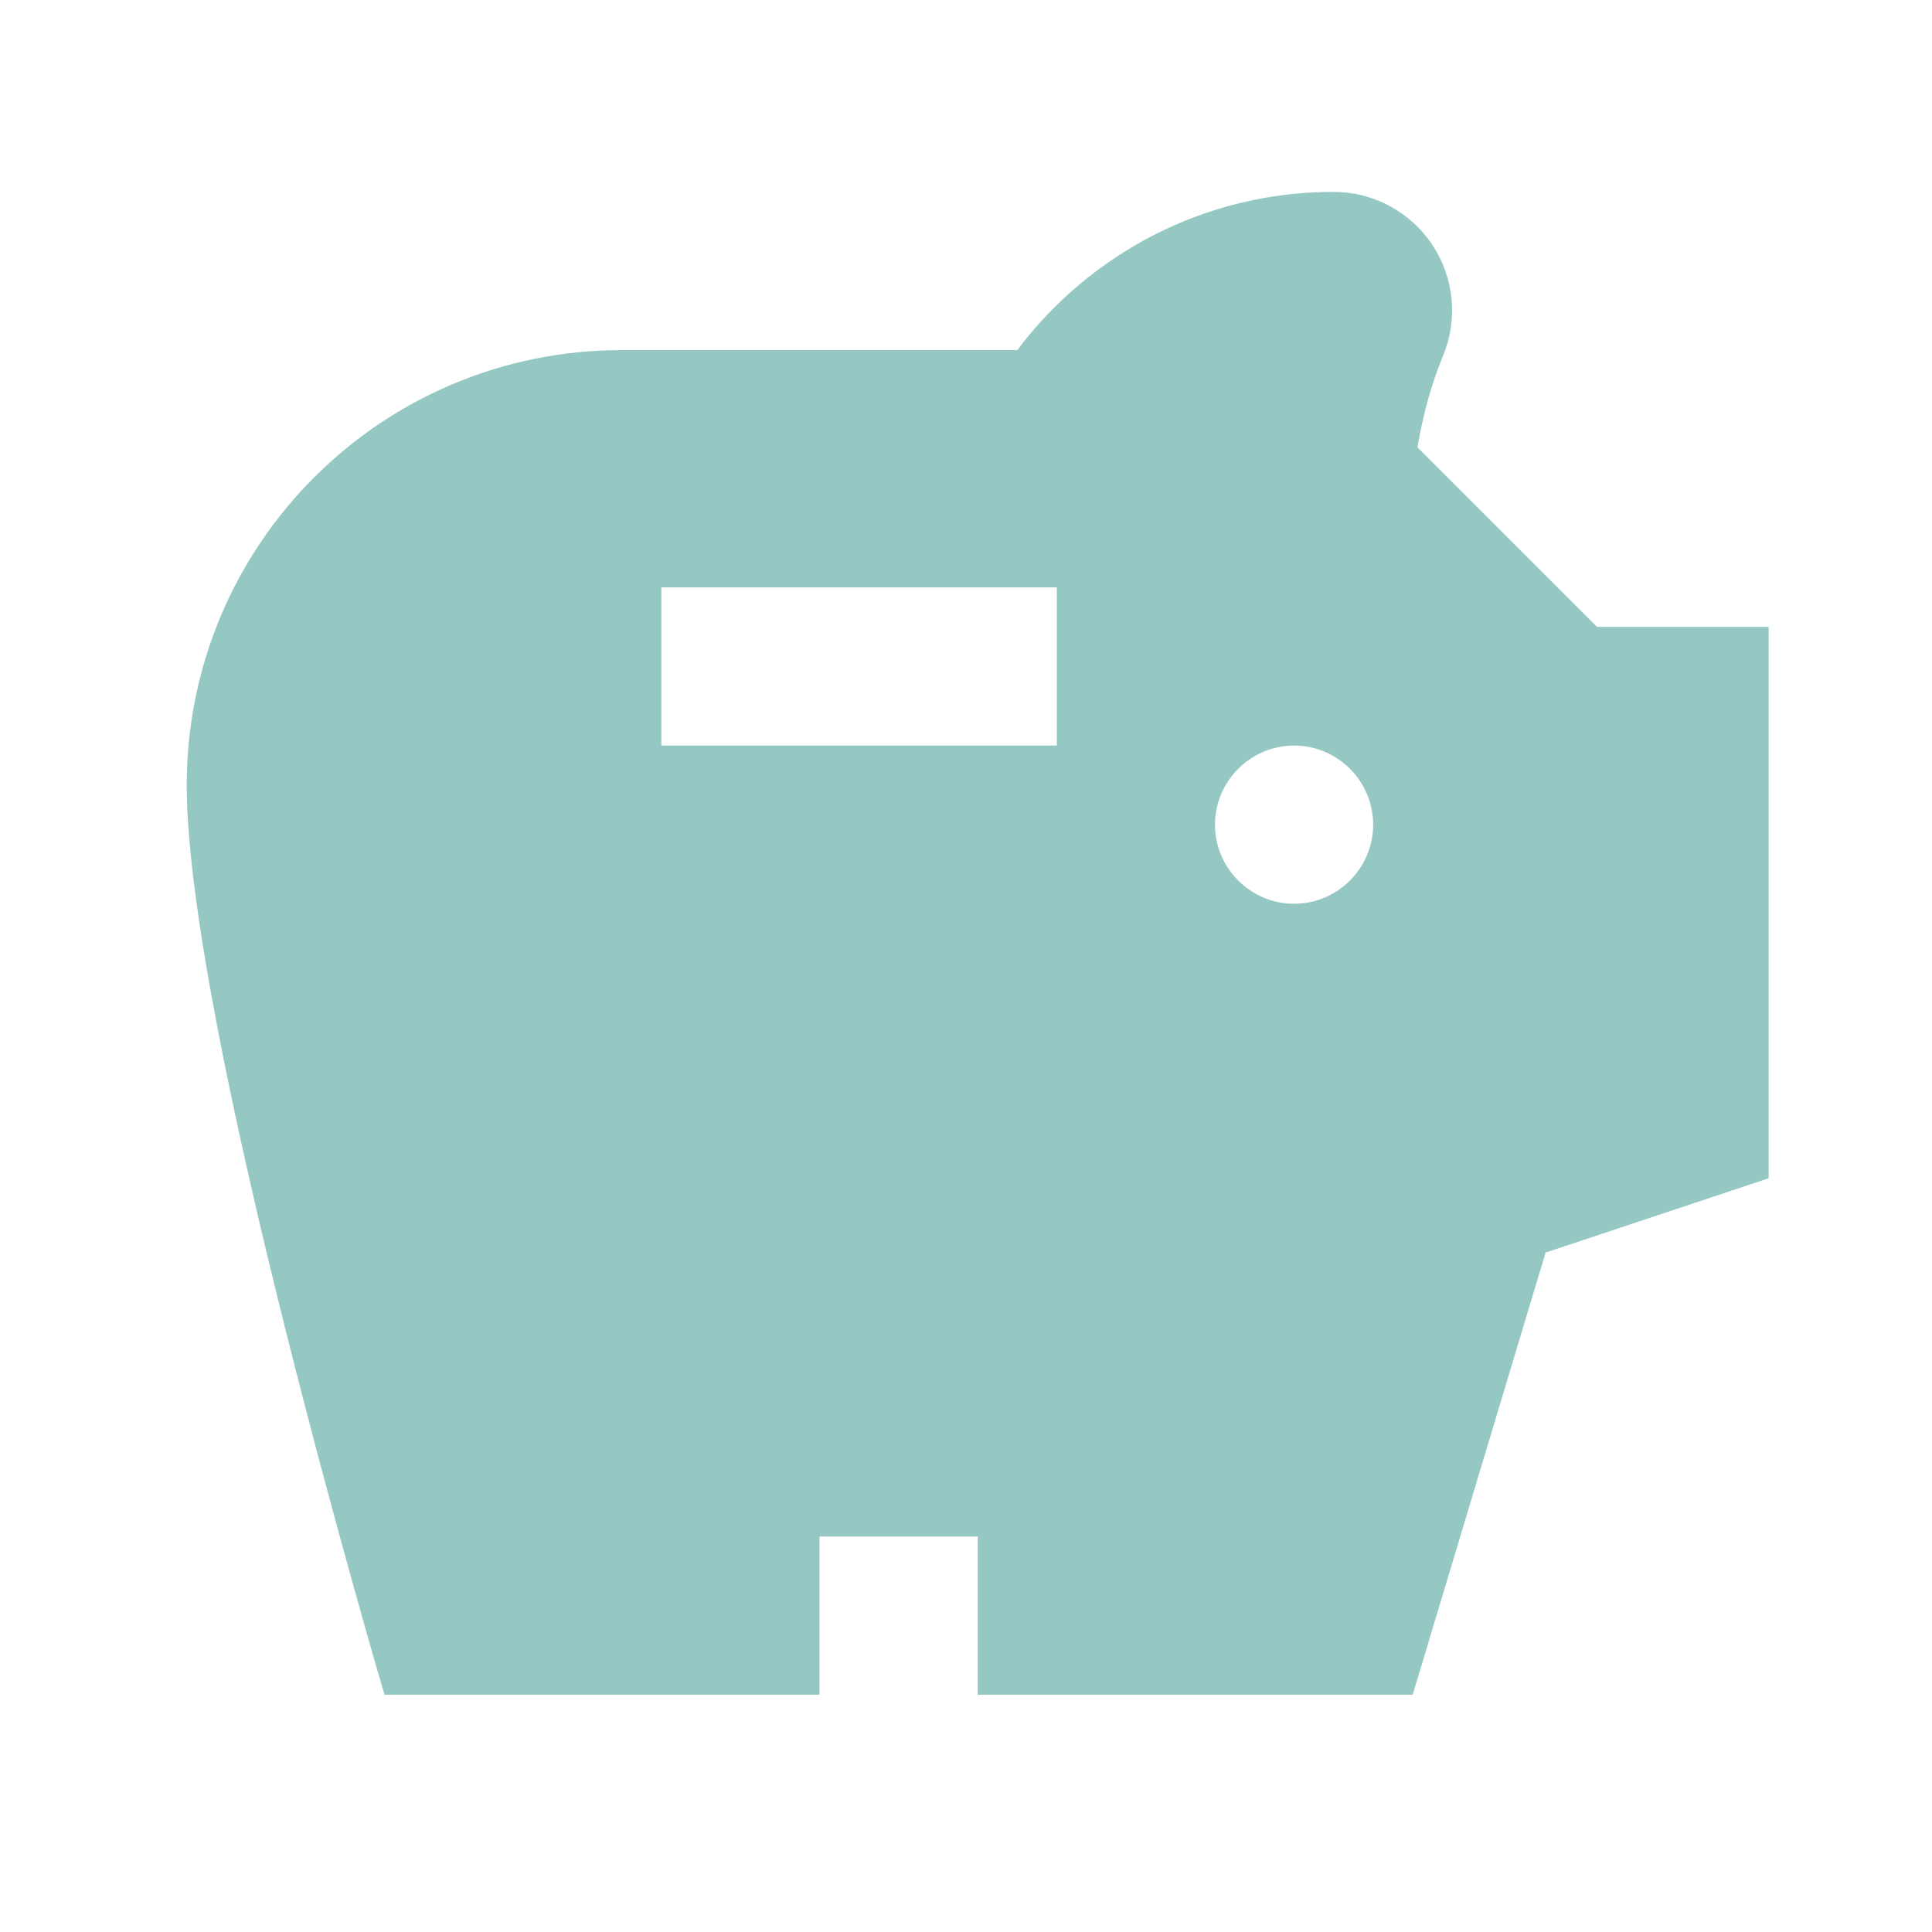 <svg width="47" height="47" viewBox="0 0 47 47" fill="none" xmlns="http://www.w3.org/2000/svg">
<path d="M38.851 15.251L34.483 10.883C34.618 10.075 34.829 9.325 35.099 8.671C35.283 8.232 35.357 7.755 35.313 7.282C35.268 6.809 35.108 6.353 34.845 5.957C34.582 5.561 34.225 5.236 33.806 5.011C33.387 4.786 32.919 4.668 32.443 4.668C29.288 4.668 26.498 6.188 24.747 8.517H15.126C9.276 8.517 4.543 13.25 4.543 19.1C4.543 24.949 9.353 41.227 9.353 41.227H19.936V37.379H23.785V41.227H34.367L37.6 30.471L43.026 28.663V15.251H38.851ZM25.709 18.137H16.088V14.289H25.709V18.137ZM31.481 21.986C30.423 21.986 29.557 21.12 29.557 20.062C29.557 19.003 30.423 18.137 31.481 18.137C32.54 18.137 33.405 19.003 33.405 20.062C33.405 21.12 32.54 21.986 31.481 21.986Z" fill="#95C8C3"/>
</svg>
